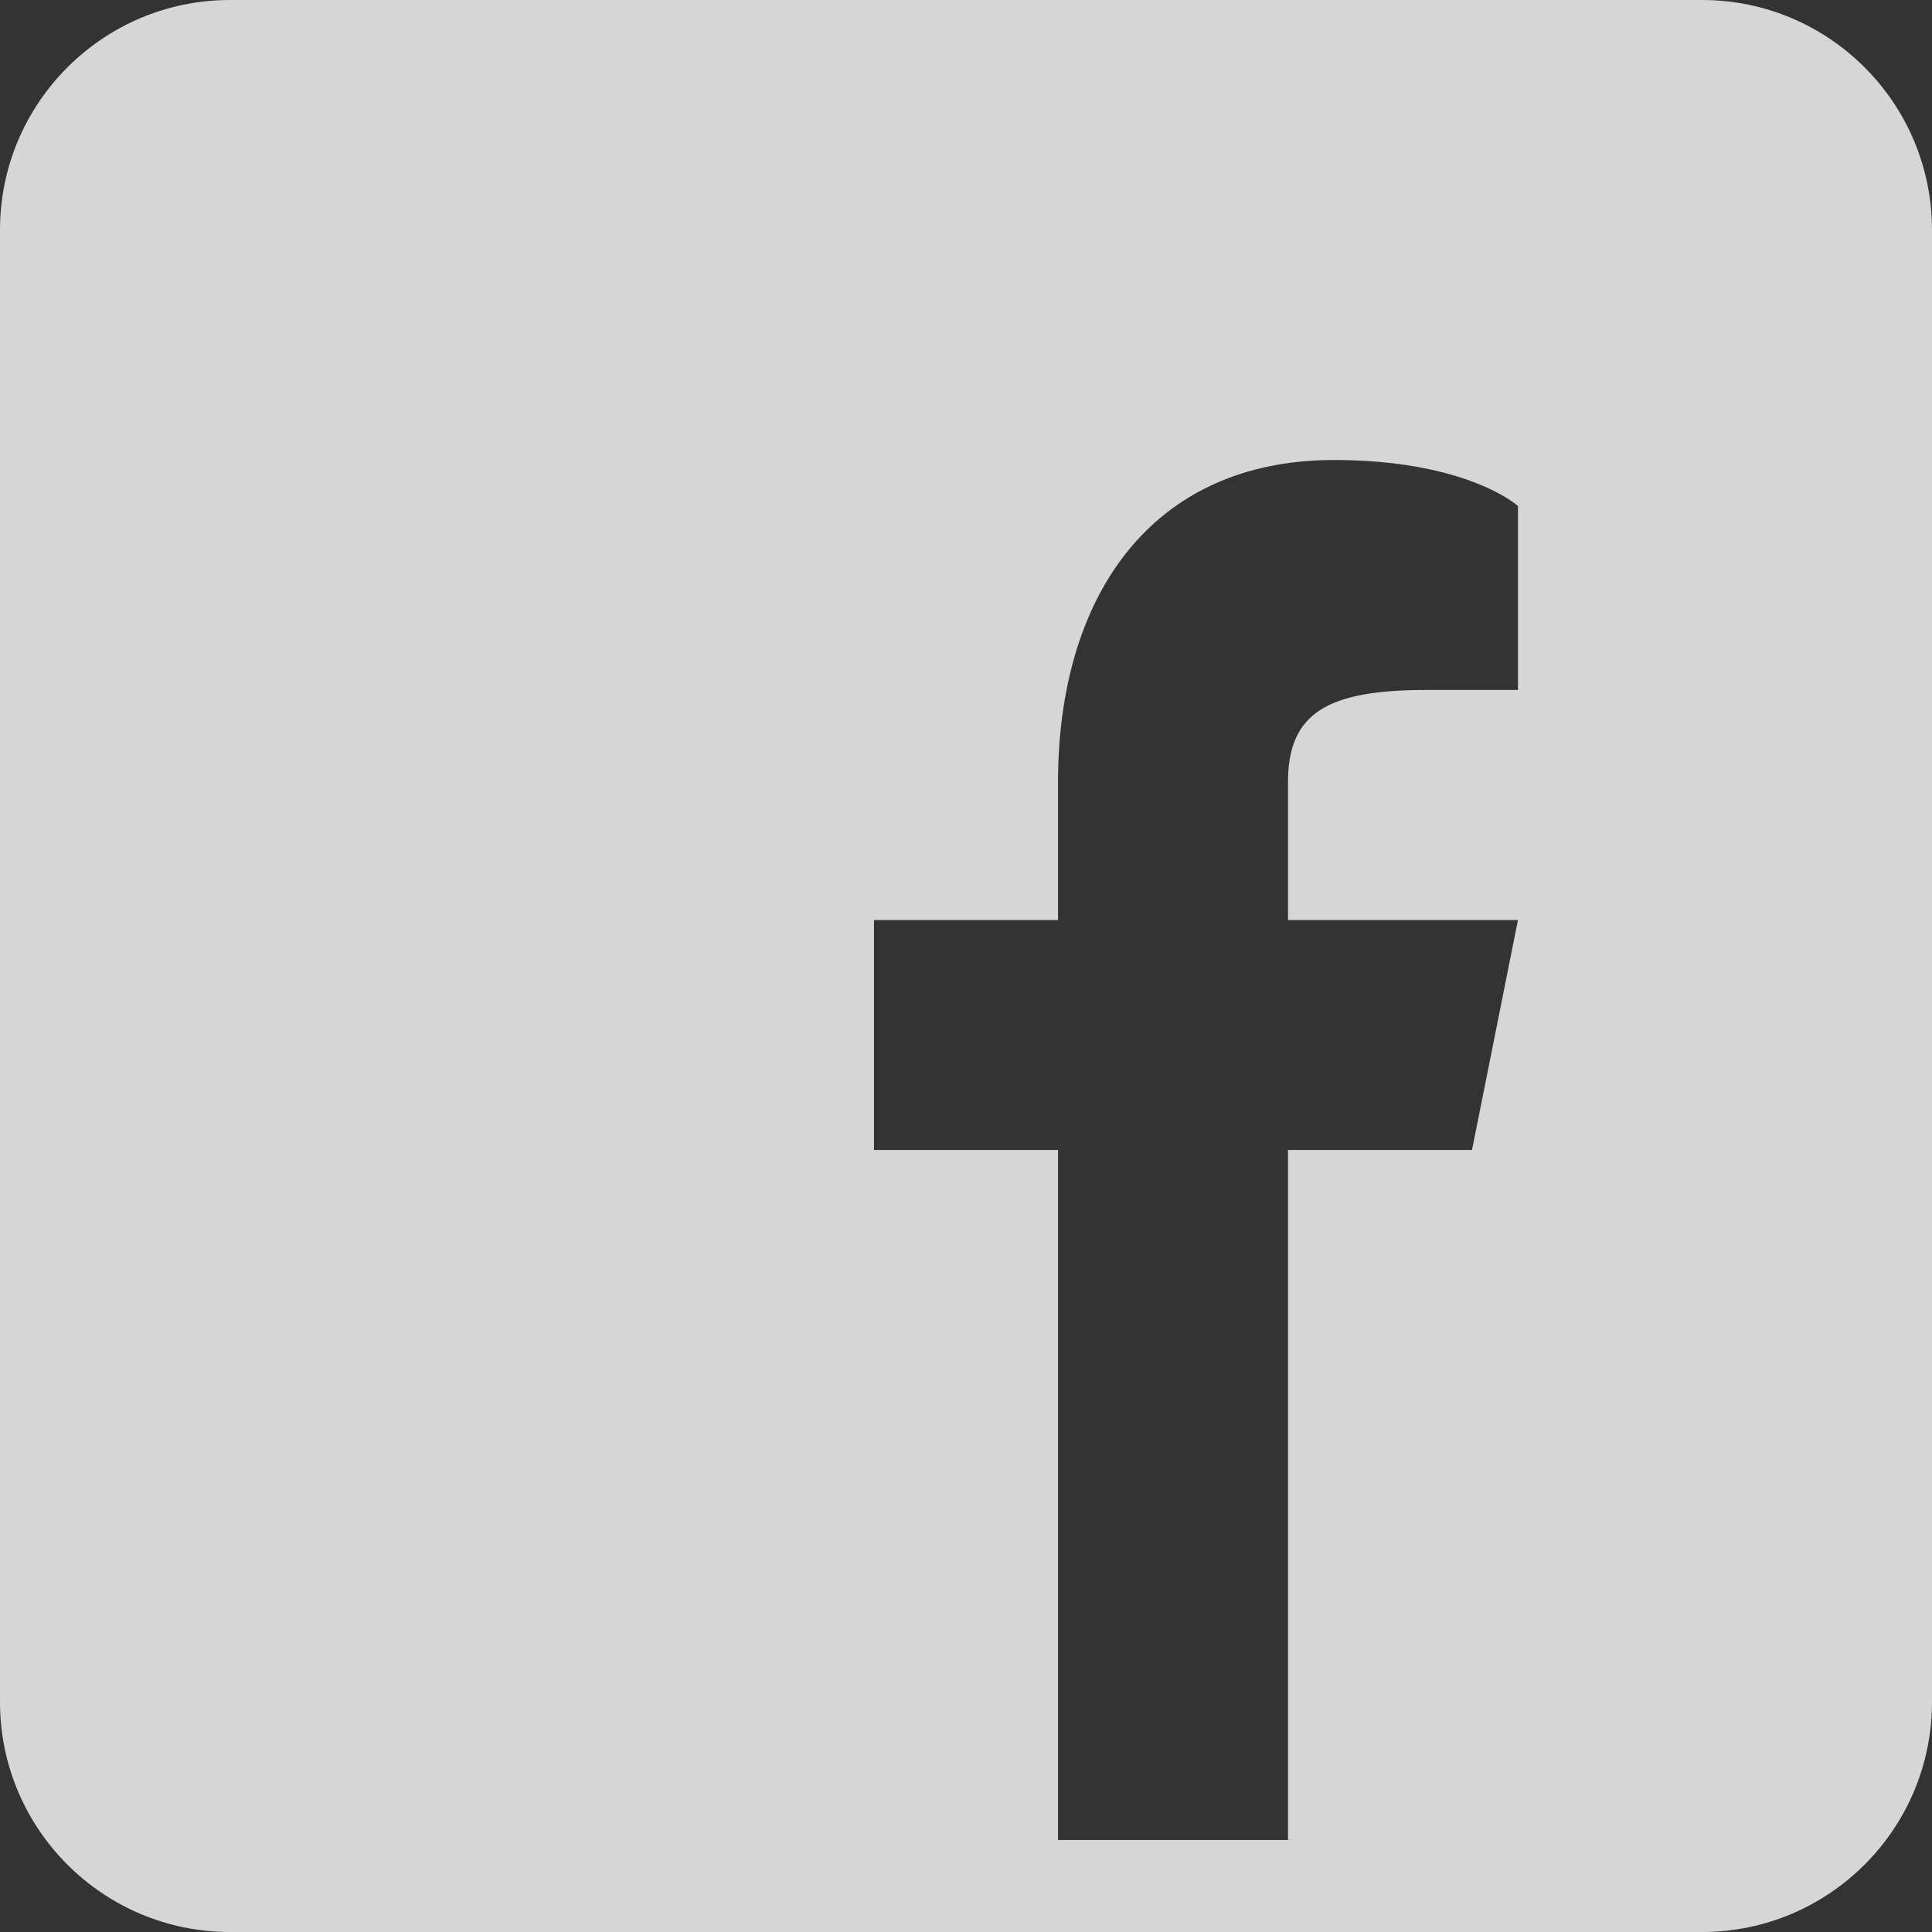 <svg width="30" height="30" viewBox="0 0 30 30" fill="none" xmlns="http://www.w3.org/2000/svg">
<rect x="0" y="0" width="30" height="30" fill="#333333" stroke="none"/>
<path d="M26.429 0H3.571C1.6 0 0 1.6 0 3.571V26.429C0 28.4 1.6 30 3.571 30H26.429C28.4 30 30 28.4 30 26.429V3.571C30 1.6 28.4 0 26.429 0ZM23.571 10.714H22.143C20.614 10.714 20 11.071 20 12.143V14.286H23.571L22.857 17.857H20V28.571H16.429V17.857H13.571V14.286H16.429V12.143C16.429 9.286 17.857 7.143 20.714 7.143C22.786 7.143 23.571 7.857 23.571 7.857V10.714Z" fill="white" fill-opacity="0.8"/>
</svg>
